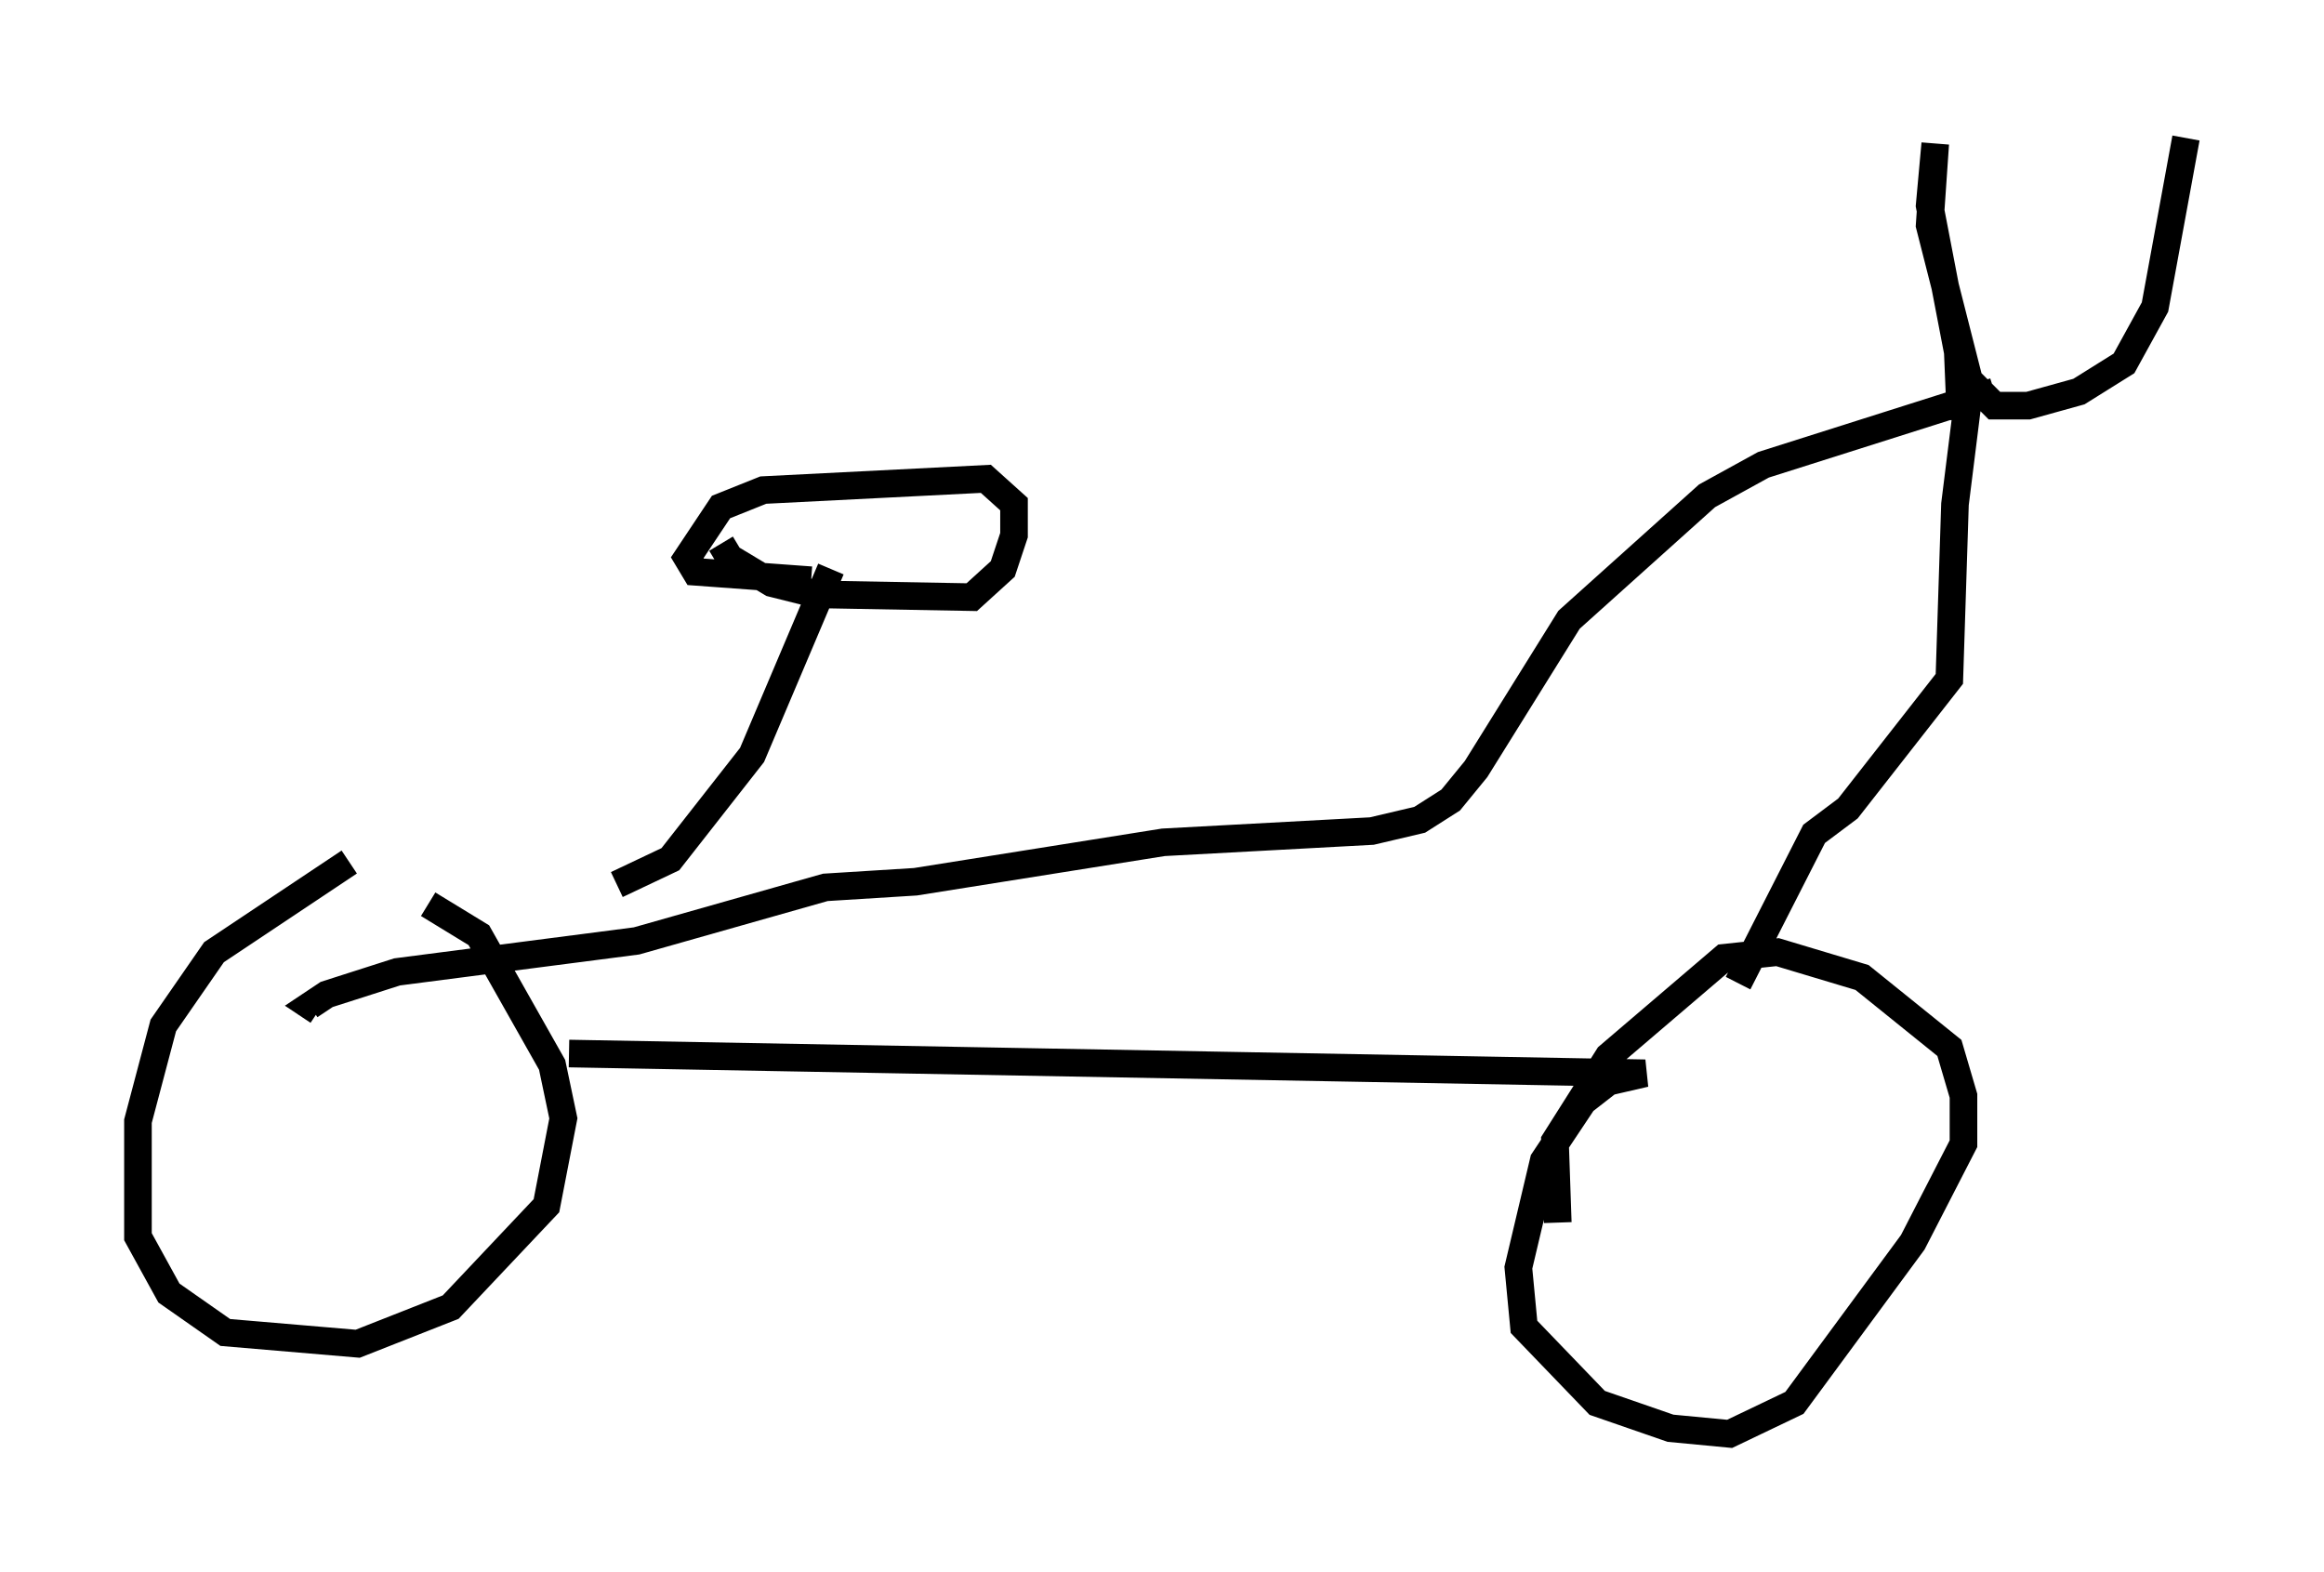 <?xml version="1.0" encoding="utf-8" ?>
<svg baseProfile="full" height="56.959" version="1.1" width="84.215" xmlns="http://www.w3.org/2000/svg" xmlns:ev="http://www.w3.org/2001/xml-events" xmlns:xlink="http://www.w3.org/1999/xlink"><defs /><rect fill="white" height="56.959" width="84.215" x="0" y="0" /><path d="M15.821, 30.113 m-3.165, 1.123 l-4.9, 3.267 -1.838, 2.654 l-0.919, 3.471 0.0, 4.185 l1.123, 2.042 2.042, 1.429 l4.798, 0.408 3.369, -1.327 l3.471, -3.675 0.613, -3.165 l-0.408, -1.94 -2.654, -4.696 l-1.838, -1.123 m5.104, 5.41 l38.996, 0.715 -1.327, 0.306 l-0.919, 0.715 -1.429, 2.144 l-0.919, 3.879 0.204, 2.144 l2.654, 2.756 2.654, 0.919 l2.144, 0.204 2.348, -1.123 l4.288, -5.819 1.838, -3.573 l0.0, -1.735 -0.51, -1.735 l-3.165, -2.552 -3.063, -0.919 l-1.94, 0.204 -4.185, 3.573 l-1.94, 3.063 0.102, 2.96 m6.533, -8.677 l2.756, -5.41 1.225, -0.919 l3.675, -4.696 0.204, -6.329 l0.51, -4.083 m-0.306, 1.021 l-0.102, -2.45 -1.021, -5.308 l0.204, -2.246 -0.204, 2.96 l1.429, 5.615 0.919, 0.919 l1.225, 0.0 1.838, -0.51 l1.633, -1.021 1.123, -2.042 l1.123, -6.125 m-6.942, 9.188 l-8.371, 2.654 -2.042, 1.123 l-5.002, 4.492 -3.369, 5.41 l-0.919, 1.123 -1.123, 0.715 l-1.735, 0.408 -7.554, 0.408 l-8.983, 1.429 -3.267, 0.204 l-6.84, 1.94 -8.677, 1.123 l-2.552, 0.817 -0.613, 0.408 l0.306, 0.204 m10.821, -4.594 l1.94, -0.919 2.96, -3.777 l2.858, -6.738 m-3.981, -0.919 l0.306, 0.51 1.531, 0.919 l1.633, 0.408 5.615, 0.102 l1.123, -1.021 0.408, -1.225 l0.0, -1.123 -1.021, -0.919 l-8.065, 0.408 -1.531, 0.613 l-1.225, 1.838 0.306, 0.51 l4.185, 0.306 " fill="none" stroke="black" stroke-width="1" /></svg>